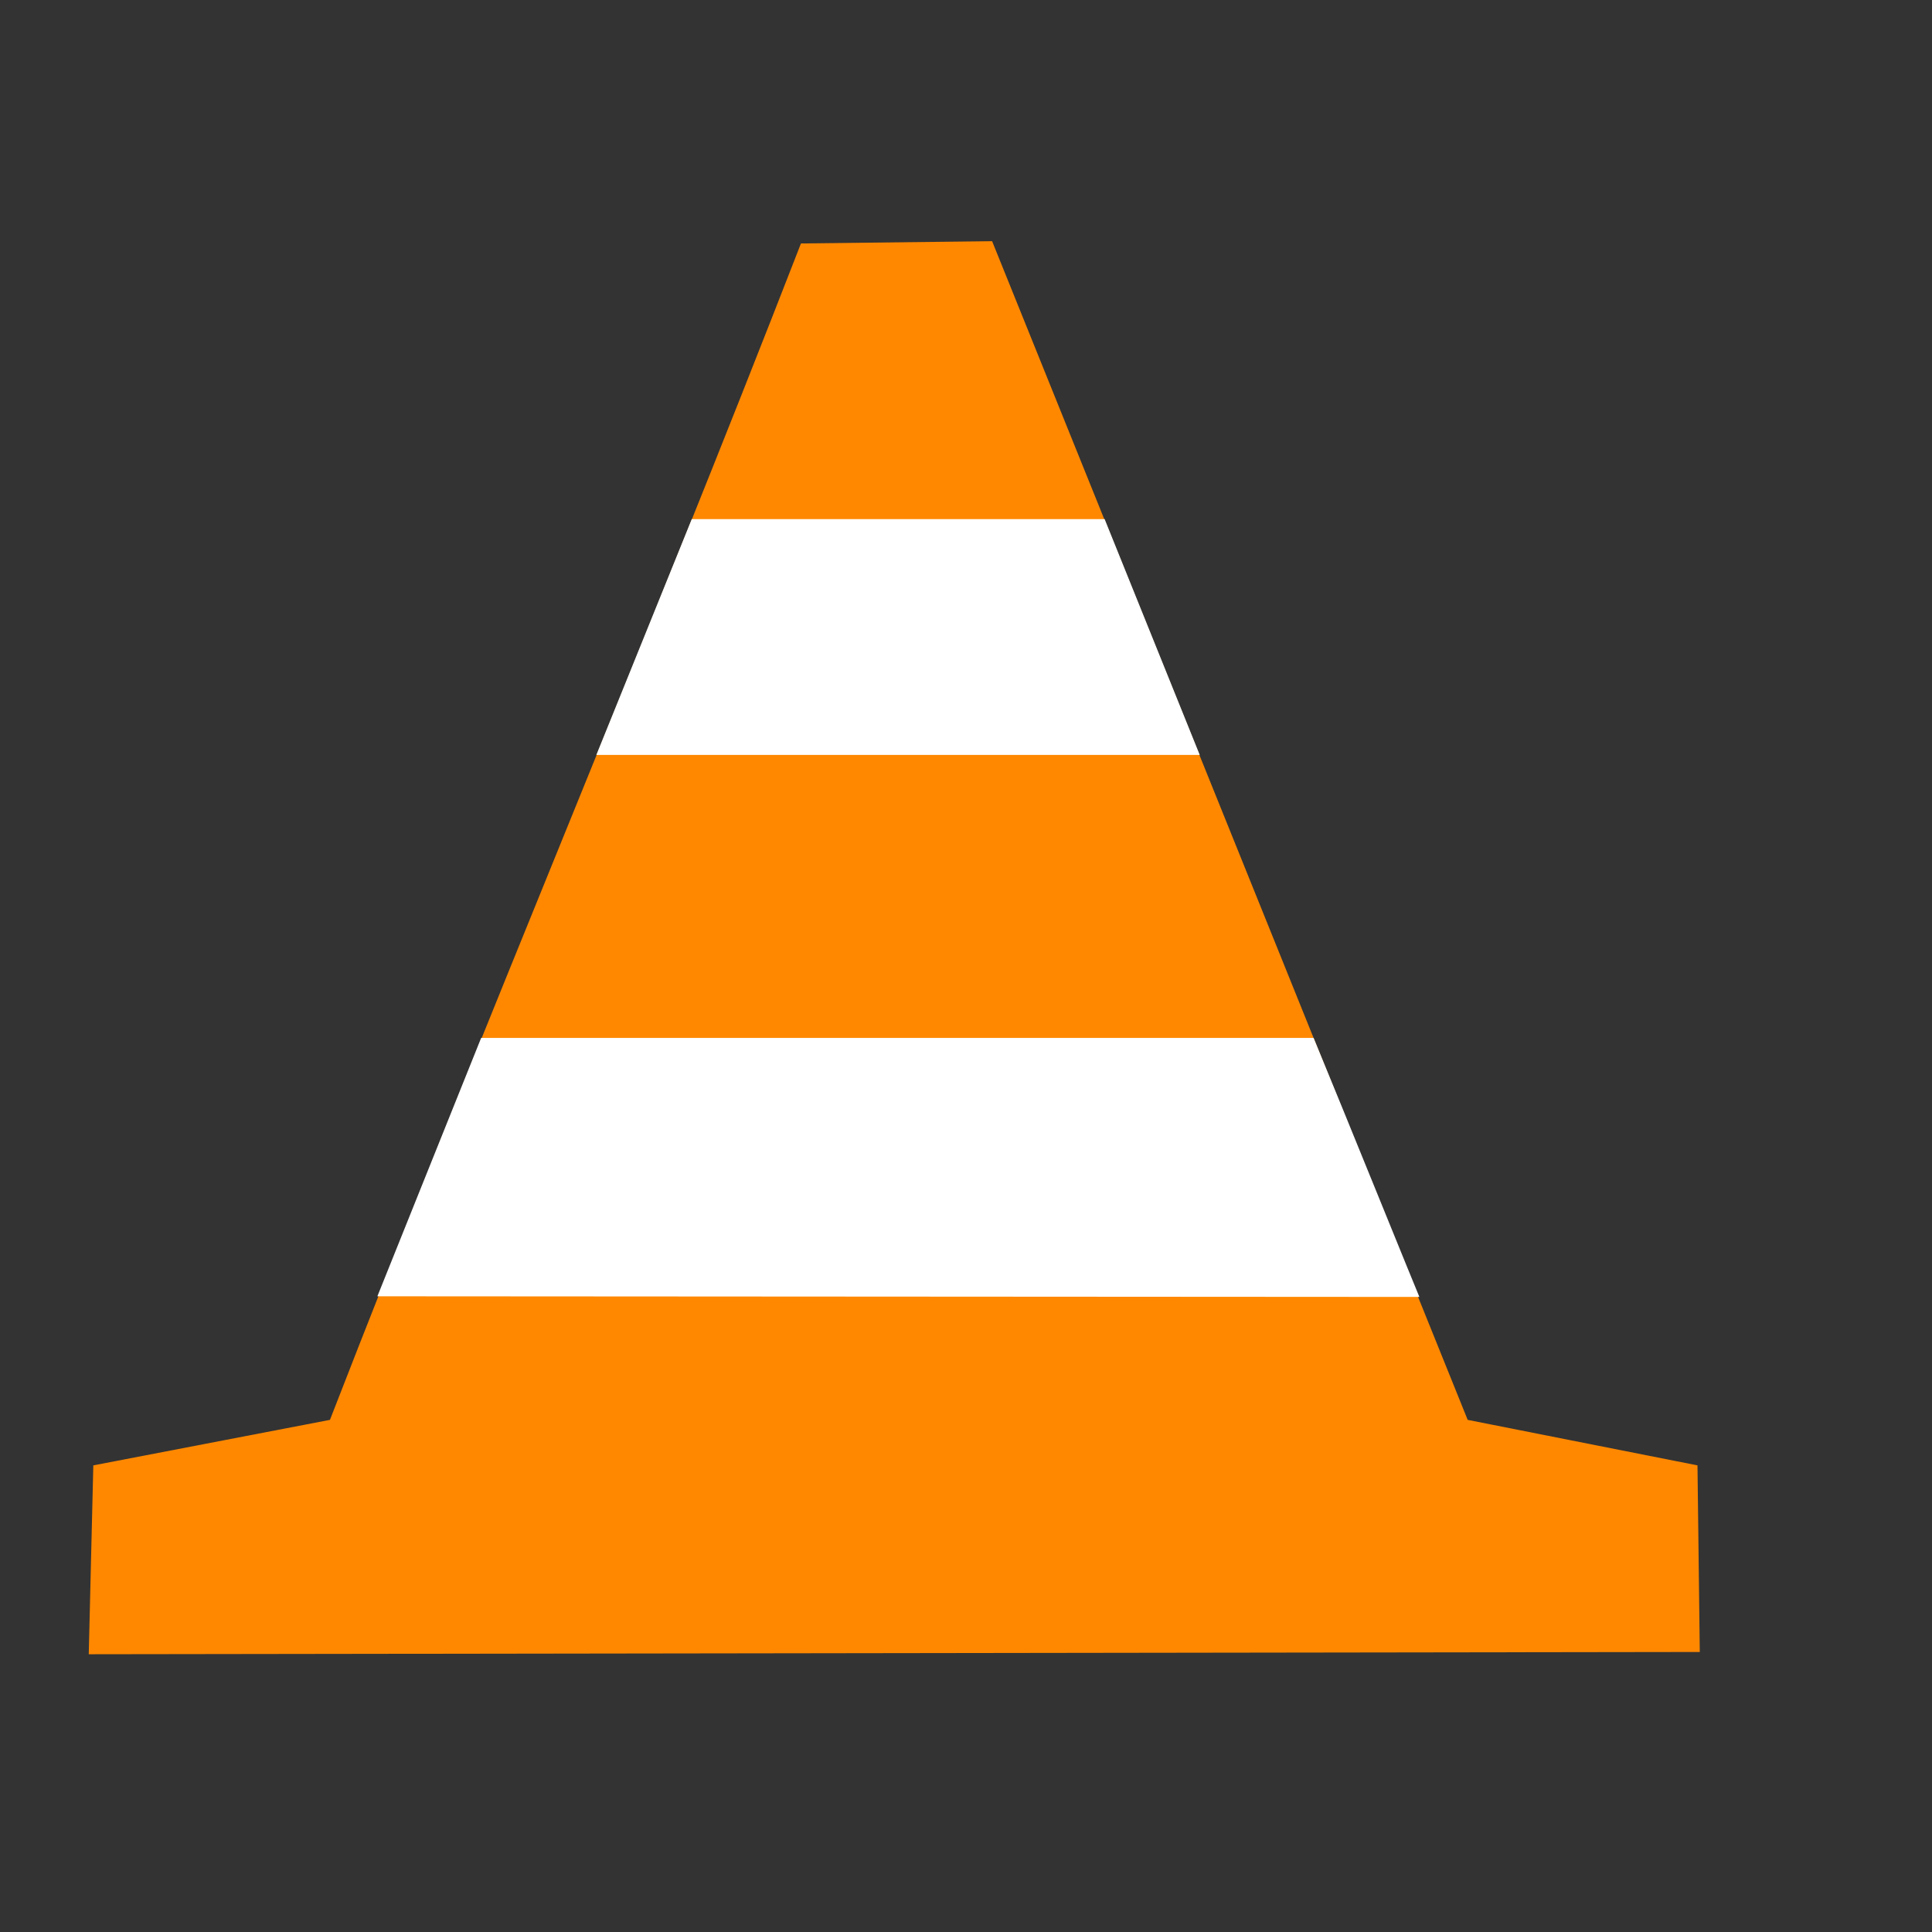 <?xml version="1.0" standalone="no"?>
<!DOCTYPE svg PUBLIC "-//W3C//DTD SVG 20010904//EN" "http://www.w3.org/TR/2001/REC-SVG-20010904/DTD/svg10.dtd">
<!-- Created using Karbon, part of Calligra: http://www.calligra.org/karbon -->
<svg xmlns="http://www.w3.org/2000/svg" xmlns:xlink="http://www.w3.org/1999/xlink" width="38.4pt" height="38.4pt">
<rect width="100%" height="100%" fill="#333333" stroke="none"/>
<defs/>
<g id="layer1">
  <path id="shape0" transform="translate(2.352, 6.392)" fill="#ff8800" fill-rule="evenodd" stroke="#ff6600" stroke-width="0" stroke-linecap="square" stroke-linejoin="bevel" d="M0 37.447L42.694 37.387L42.633 32.442L36.543 31.236L23.94 0L18.874 0.06C14.673 10.874 10.593 20.422 6.392 31.236L0.121 32.442Z"/>
  <path id="shape1" transform="translate(10.001, 27.506)" fill="#ffffff" fill-rule="evenodd" stroke="#ff6600" stroke-width="0" stroke-linecap="square" stroke-linejoin="bevel" d="M0 6.847L27.614 6.864C27.579 6.795 25.675 2.09 24.811 0L2.75 0Z"/>
  <path id="shape2" transform="translate(15.804, 13.757)" fill="#ffffff" fill-rule="evenodd" stroke="#ff6600" stroke-width="0" stroke-linecap="square" stroke-linejoin="bevel" d="M0 6.249L15.99 6.249L13.47 0L2.528 0Z"/>
 </g>
</svg>
